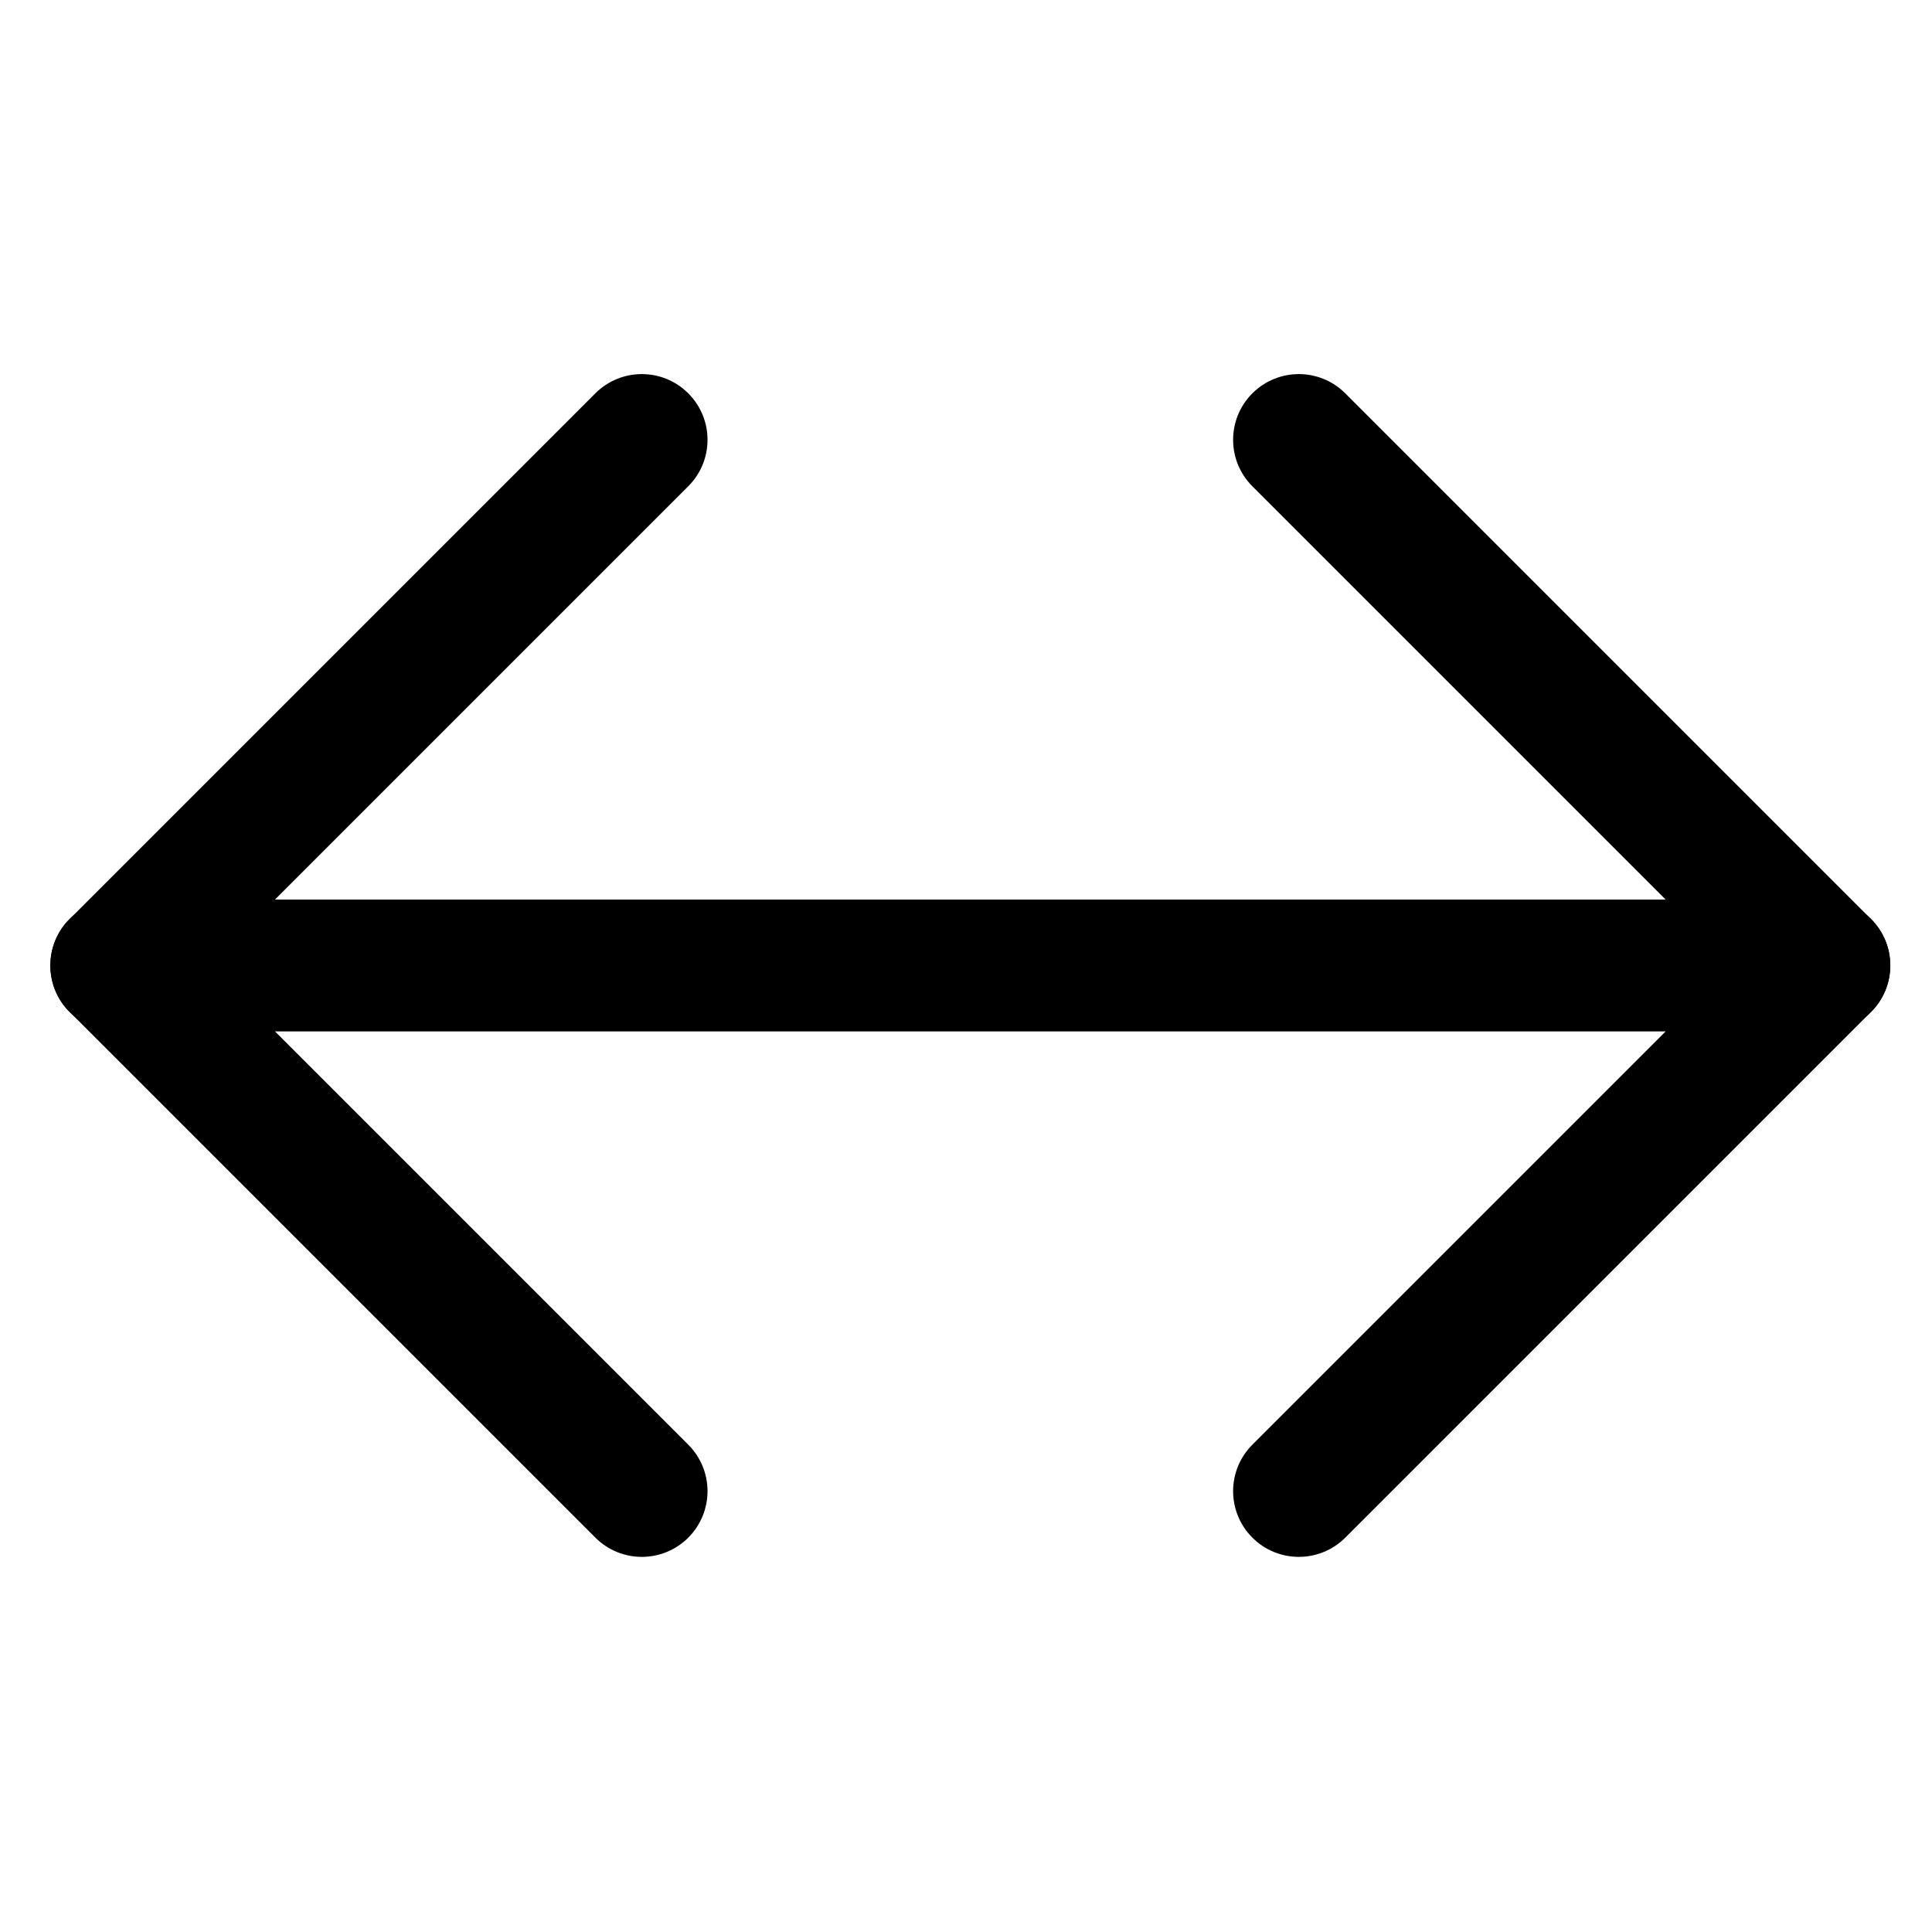 <!-- Generated by IcoMoon.io -->
<svg version="1.1" xmlns="http://www.w3.org/2000/svg" width="32" height="32" viewBox="0 0 32 32">
<title>bidirection</title>
<path d="M0.833 15.992c0 0.601 0.487 1.088 1.088 1.088h25.671l-6.849 6.849c-0.425 0.425-0.425 1.114 0 1.539s1.114 0.425 1.539 0l8.707-8.707c0.425-0.425 0.425-1.114 0-1.539l-8.707-8.707c-0.425-0.425-1.114-0.425-1.539 0s-0.425 1.114 0 1.539l6.849 6.849h-25.671c-0.601 0-1.088 0.487-1.088 1.088z"></path>
<path d="M31.31 15.992c0 0.601-0.487 1.088-1.088 1.088h-25.671l6.849 6.849c0.425 0.425 0.425 1.114 0 1.539s-1.114 0.425-1.539 0l-8.707-8.707c-0.425-0.425-0.425-1.114 0-1.539l8.707-8.707c0.425-0.425 1.114-0.425 1.539 0s0.425 1.114 0 1.539l-6.849 6.849h25.671c0.601 0 1.088 0.487 1.088 1.088z"></path>
</svg>
